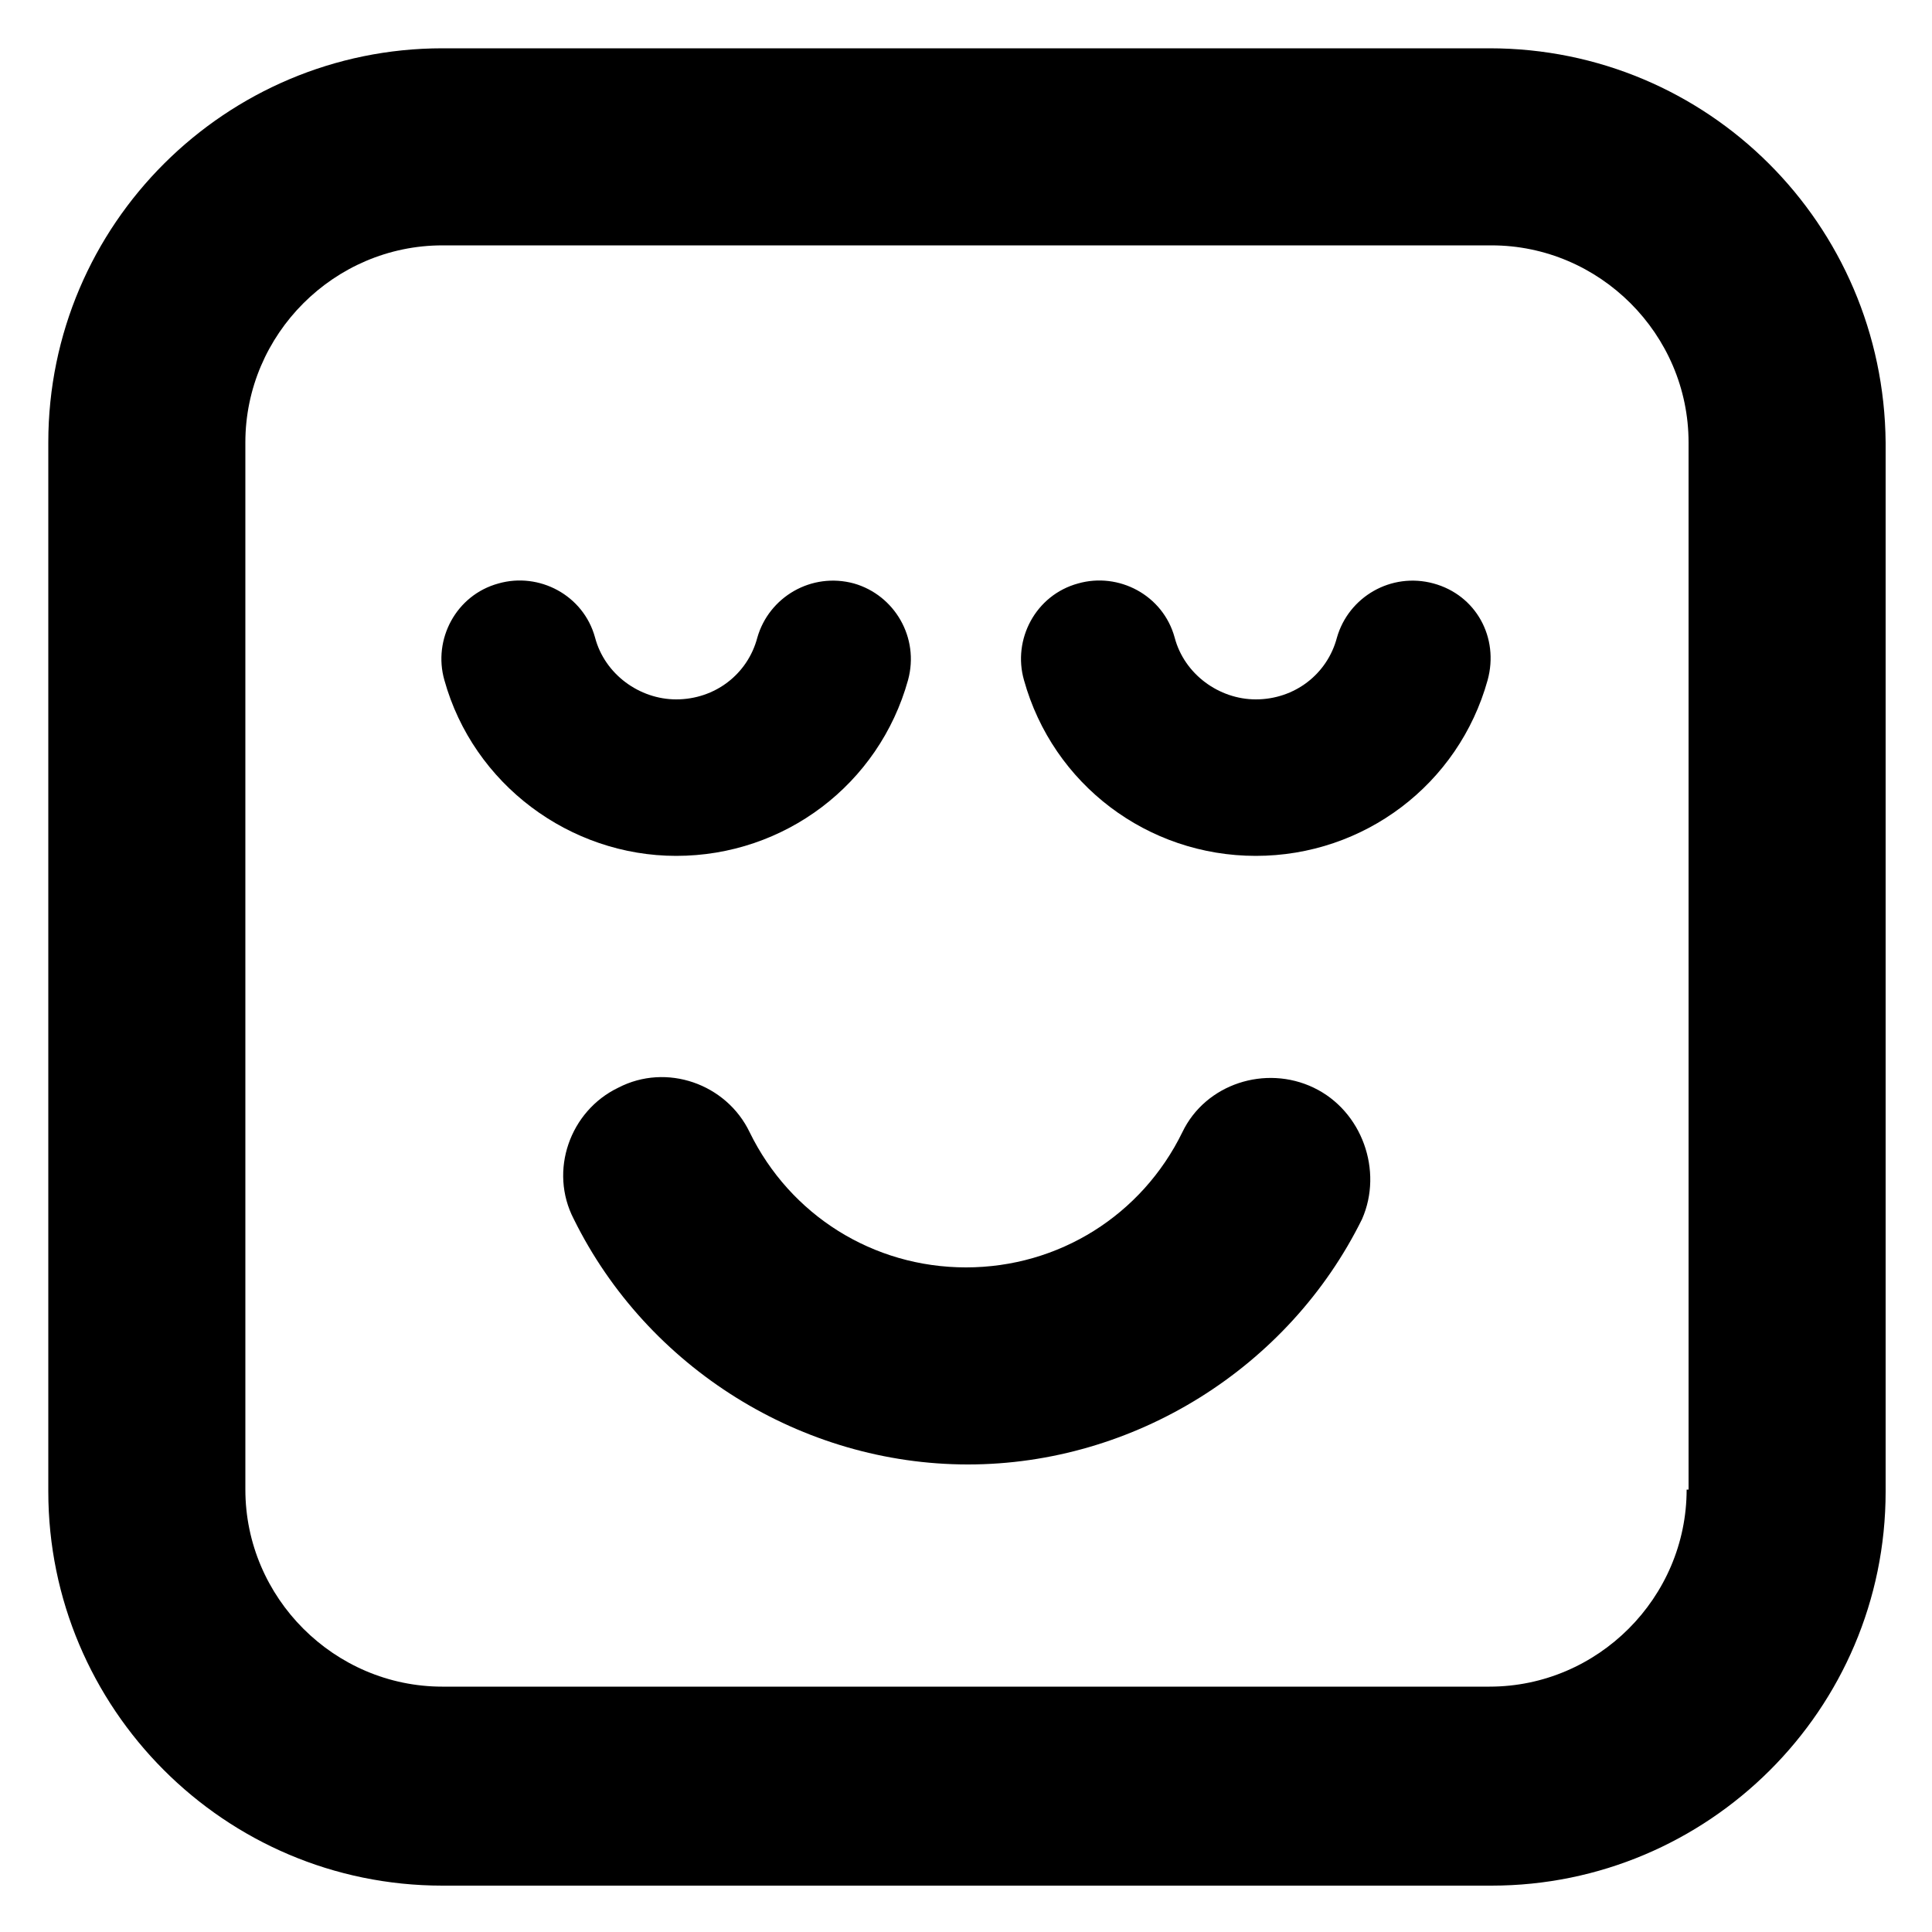 <?xml version="1.0" encoding="UTF-8"?>
<svg width="1200pt" height="1200pt" version="1.1" viewBox="0 0 1200 1200" xmlns="http://www.w3.org/2000/svg">
 <path d="m816 675.6c-30-14.398-67.199-2.398-81.602 27.602-25.199 51.602-76.801 84-134.4 84-57.602 0-109.2-32.398-134.4-84-14.398-30-51.602-43.199-81.602-27.602-30 14.398-43.199 51.602-27.602 81.602 45.602 92.398 141.6 152.4 244.8 152.4s199.2-60 244.8-152.4c13.199-30.004 0-67.203-30-81.602z"/>
 <path d="m890.4 362.4c-26.398-7.199-52.801 8.398-60 33.602-6 22.801-26.398 38.398-50.398 38.398-22.801 0-44.398-15.602-50.398-38.398-7.199-26.398-34.801-40.801-60-33.602-26.398 7.199-40.801 34.801-33.602 60 18 64.801 76.801 109.2 144 109.2s126-44.398 144-109.2c7.199-26.398-7.199-52.797-33.602-60z"/>
 <path d="m564 422.4c7.199-26.398-8.398-52.801-33.602-60-26.398-7.199-52.801 8.398-60 33.602-6 22.801-26.398 38.398-50.398 38.398-22.801 0-44.398-15.602-50.398-38.398-7.199-26.398-34.801-40.801-60-33.602-26.398 7.199-40.801 34.801-33.602 60 18 64.801 78 109.2 144 109.2 67.199 0.004 126-44.398 144-109.2z"/>
 <path d="m925.2 30h-650.4c-134.4 0-244.8 109.2-244.8 244.8v651.6c0 134.4 109.2 244.8 244.8 244.8h651.6c134.4 0 244.8-109.2 244.8-244.8l-0.004-651.6c-1.199-135.6-110.4-244.8-246-244.8zm122.4 895.2c0 67.199-55.199 122.4-122.4 122.4l-650.4 0.004c-67.199 0-122.4-55.199-122.4-122.4l-0.004-650.4c0-67.199 55.199-122.4 122.4-122.4h651.6c67.199 0 122.4 55.199 122.4 122.4l0.004 650.4z"/>
</svg>

